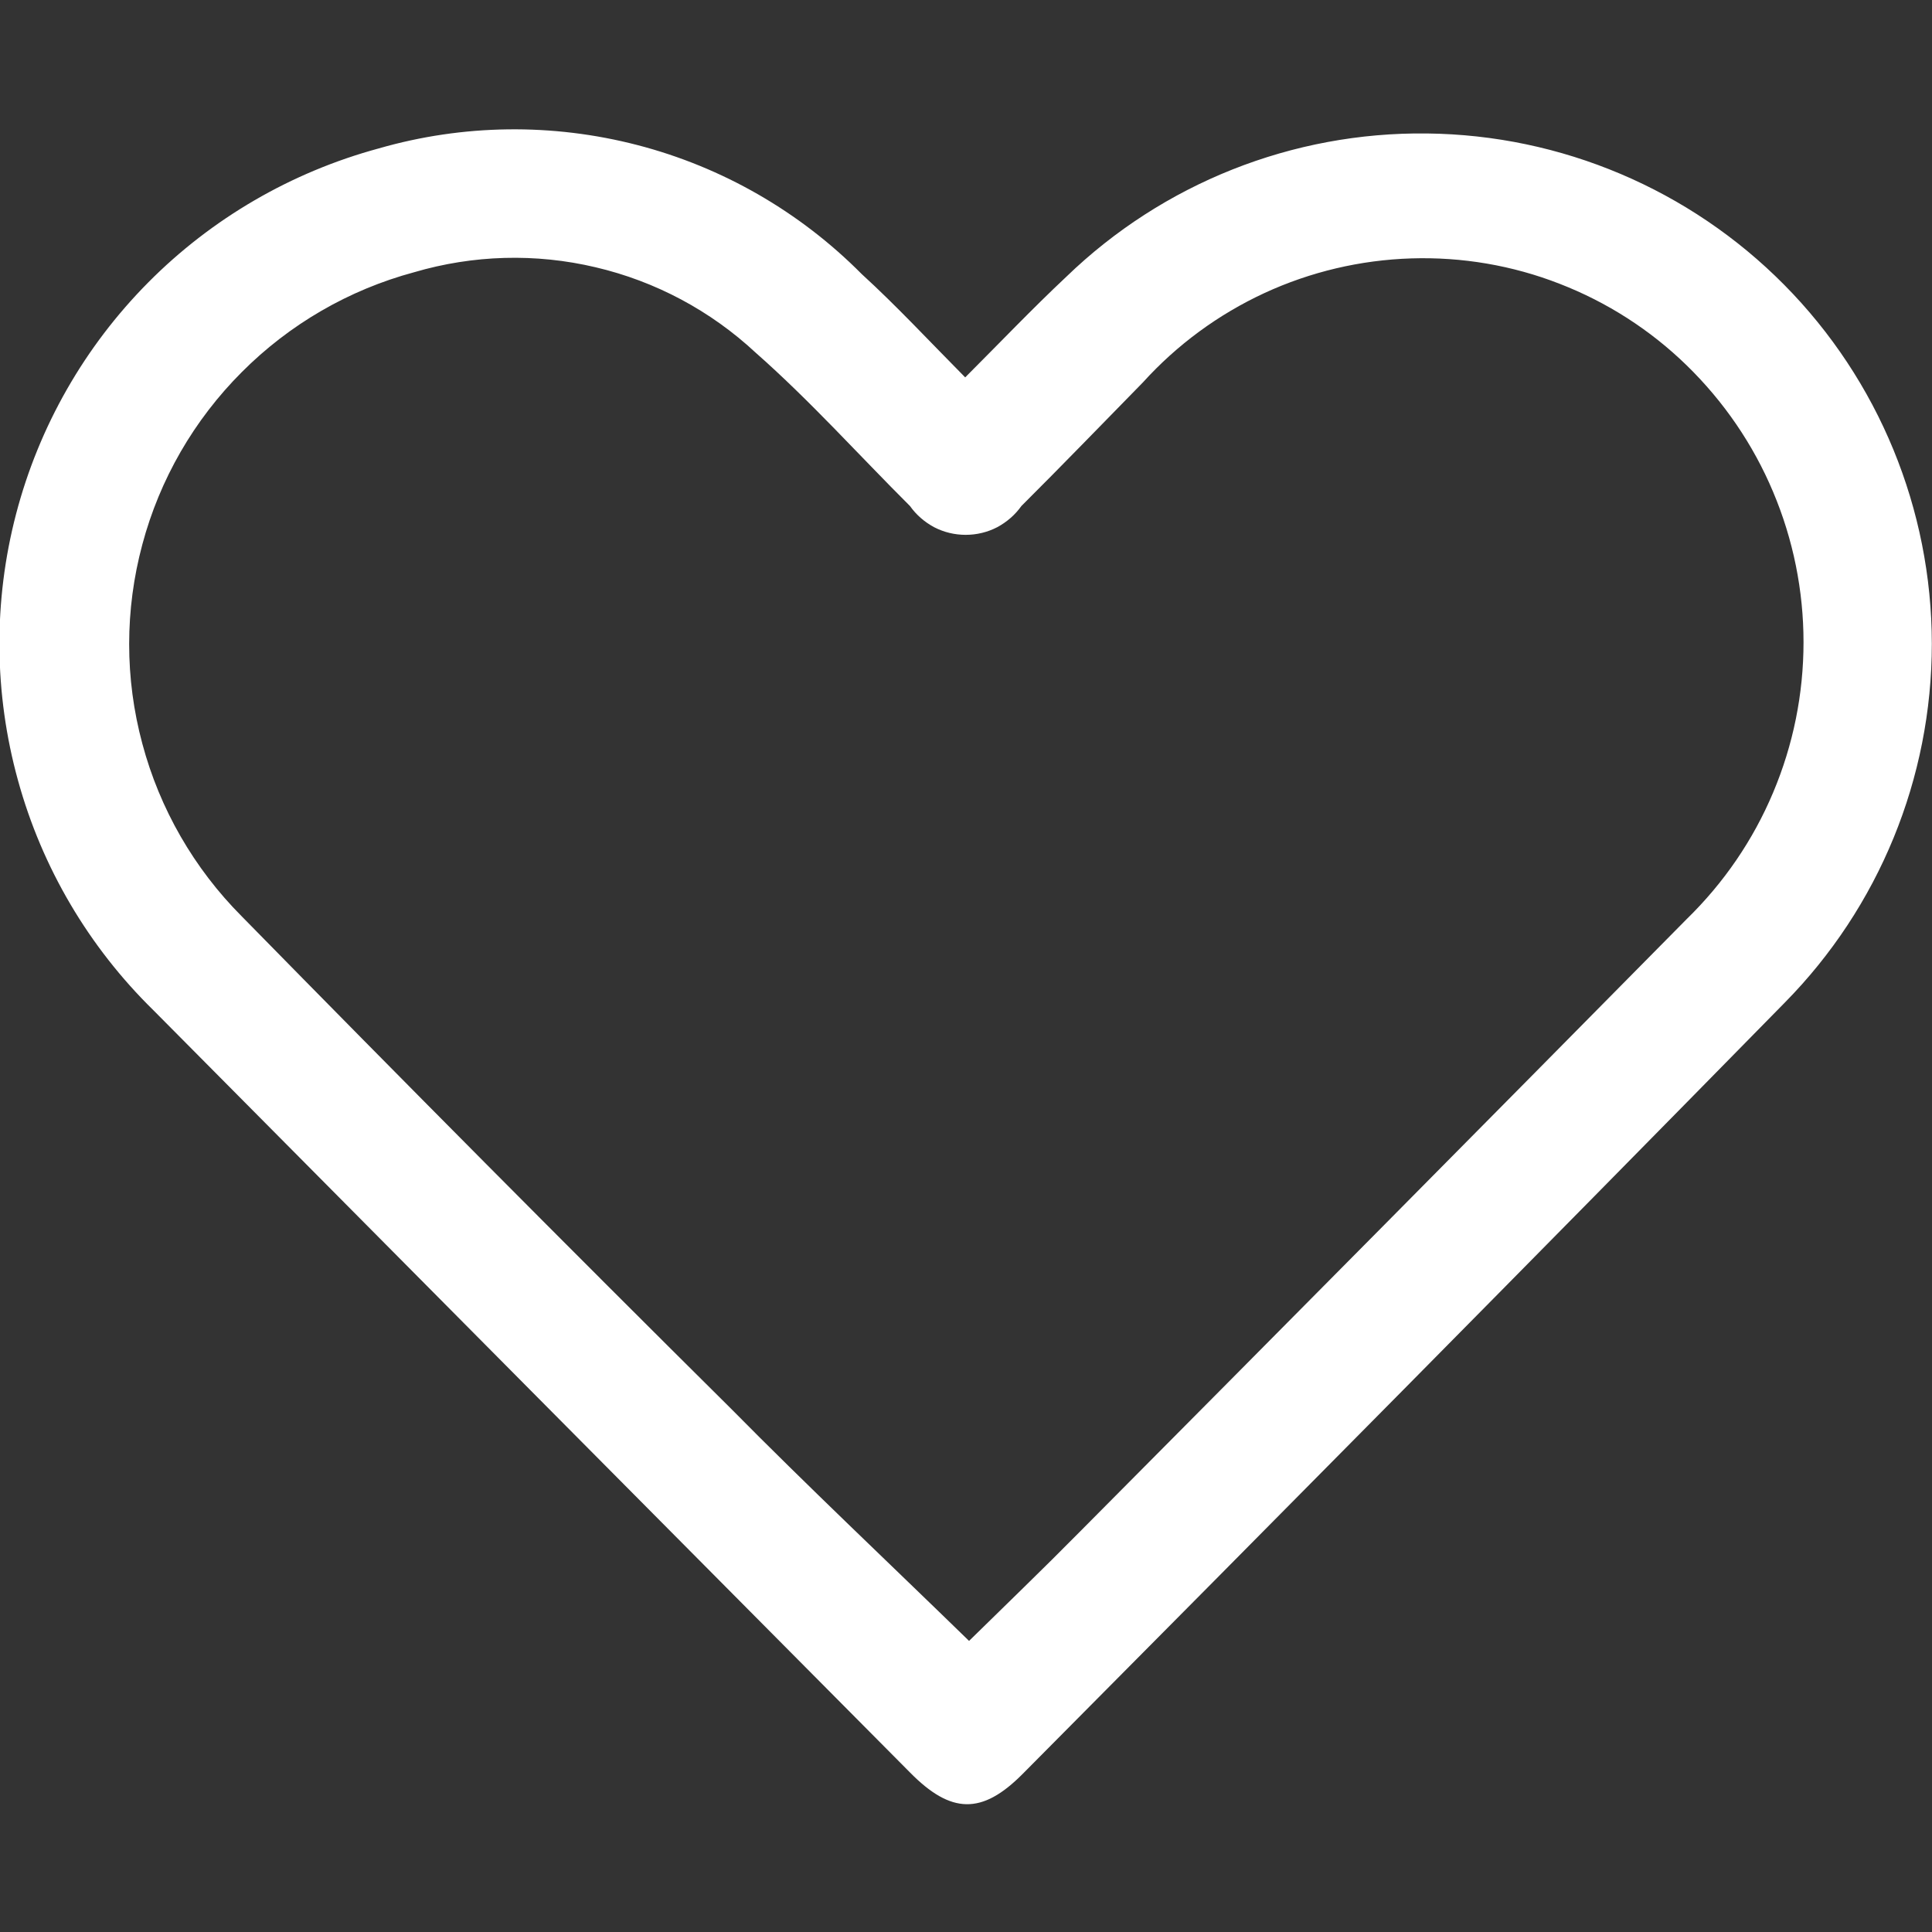 <svg width="12" height="12" viewBox="0 0 12 12" fill="none" xmlns="http://www.w3.org/2000/svg">
<rect x="0" y="0" width="12" height="12" fill="#333333" stroke="none"/>
<g clip-path="url(#clip0_7_6)">
<path d="M5.995 2.344C6.215 2.124 6.413 1.916 6.623 1.719C7.223 1.139 8.028 0.819 8.863 0.829C9.697 0.838 10.495 1.176 11.082 1.769C11.669 2.362 11.998 3.163 11.999 3.998C11.999 4.833 11.671 5.634 11.085 6.228C9.515 7.828 7.931 9.428 6.352 11.018C6.099 11.273 5.907 11.268 5.652 11.009C4.085 9.432 2.519 7.853 0.952 6.274C0.551 5.881 0.261 5.389 0.112 4.848C-0.038 4.306 -0.042 3.735 0.1 3.192C0.242 2.649 0.525 2.153 0.921 1.754C1.316 1.356 1.81 1.069 2.352 0.922C2.876 0.771 3.431 0.764 3.959 0.901C4.487 1.038 4.968 1.315 5.352 1.702C5.57 1.901 5.771 2.118 5.995 2.344ZM6.019 10.192C6.243 9.972 6.476 9.748 6.703 9.518C7.962 8.251 9.219 6.982 10.476 5.709C10.706 5.485 10.889 5.218 11.013 4.923C11.138 4.627 11.202 4.31 11.202 3.989C11.202 3.668 11.138 3.351 11.013 3.055C10.889 2.76 10.706 2.493 10.476 2.269C10.25 2.049 9.982 1.877 9.688 1.763C9.394 1.648 9.08 1.595 8.765 1.605C8.45 1.615 8.14 1.688 7.854 1.82C7.567 1.953 7.311 2.141 7.099 2.375C6.848 2.631 6.599 2.889 6.344 3.143C6.305 3.198 6.253 3.243 6.193 3.275C6.133 3.306 6.066 3.322 5.998 3.322C5.93 3.322 5.863 3.306 5.803 3.275C5.743 3.243 5.691 3.198 5.652 3.143C5.333 2.825 5.031 2.488 4.694 2.191C4.414 1.93 4.071 1.747 3.699 1.66C3.327 1.572 2.939 1.583 2.572 1.691C2.167 1.8 1.798 2.014 1.502 2.311C1.205 2.608 0.992 2.977 0.884 3.382C0.775 3.788 0.775 4.214 0.884 4.619C0.992 5.024 1.205 5.394 1.501 5.691C2.506 6.716 3.517 7.734 4.536 8.745C5.021 9.236 5.52 9.706 6.019 10.192Z" fill="white"/>
</g>
<defs>
<clipPath id="clip0_7_6">
<rect width="12" height="12" fill="white"/>
</clipPath>
</defs>
</svg>
